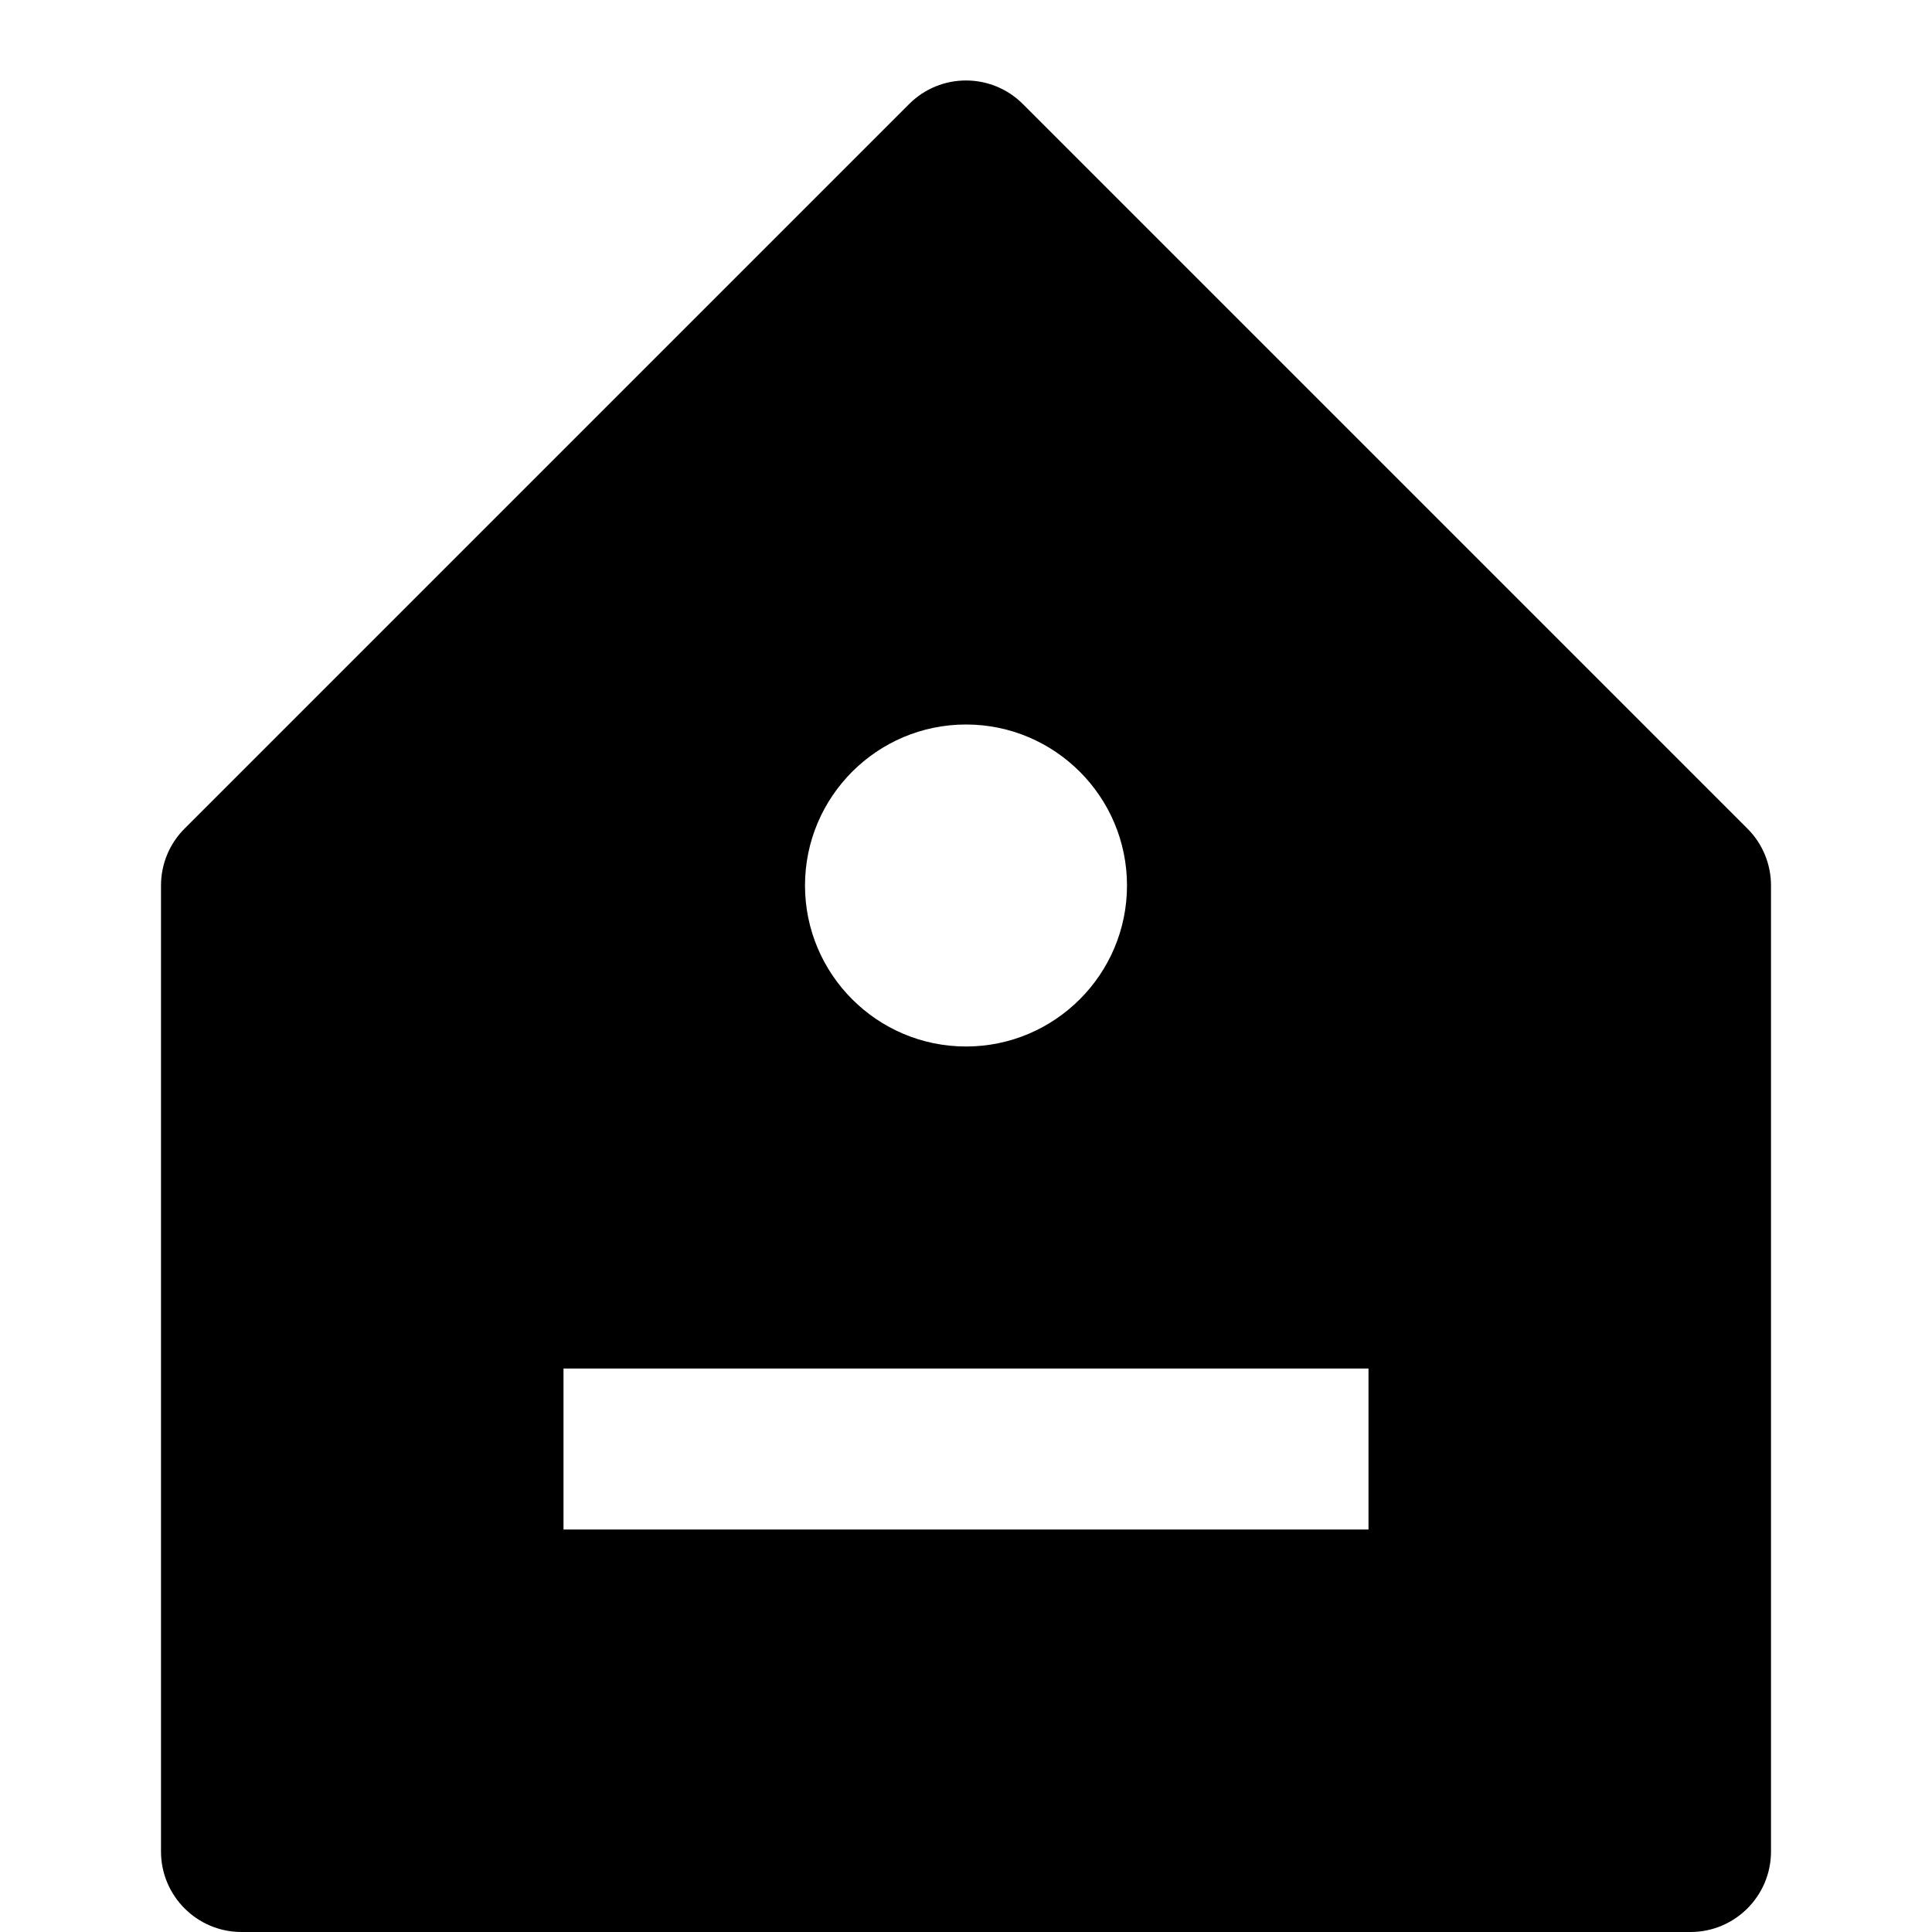 <svg id="nc_icon" version="1.1" xmlns="http://www.w3.org/2000/svg" xmlns:xlink="http://www.w3.org/1999/xlink" x="0px" y="0px" viewBox="0 0 24 24" xml:space="preserve" ><g class="nc-icon-wrapper" fill="currentColor"><path fill="currentColor" d="M21.707,10.293l-9-9c-0.391-0.391-1.023-0.391-1.414,0l-9,9C2.105,10.48,2,10.735,2,11v12 c0,0.552,0.448,1,1,1h18c0.552,0,1-0.448,1-1V11C22,10.735,21.895,10.48,21.707,10.293z M12,9c1.103,0,2,0.897,2,2s-0.897,2-2,2 s-2-0.897-2-2S10.897,9,12,9z M17,19H7v-2h10V19z"></path></g></svg>